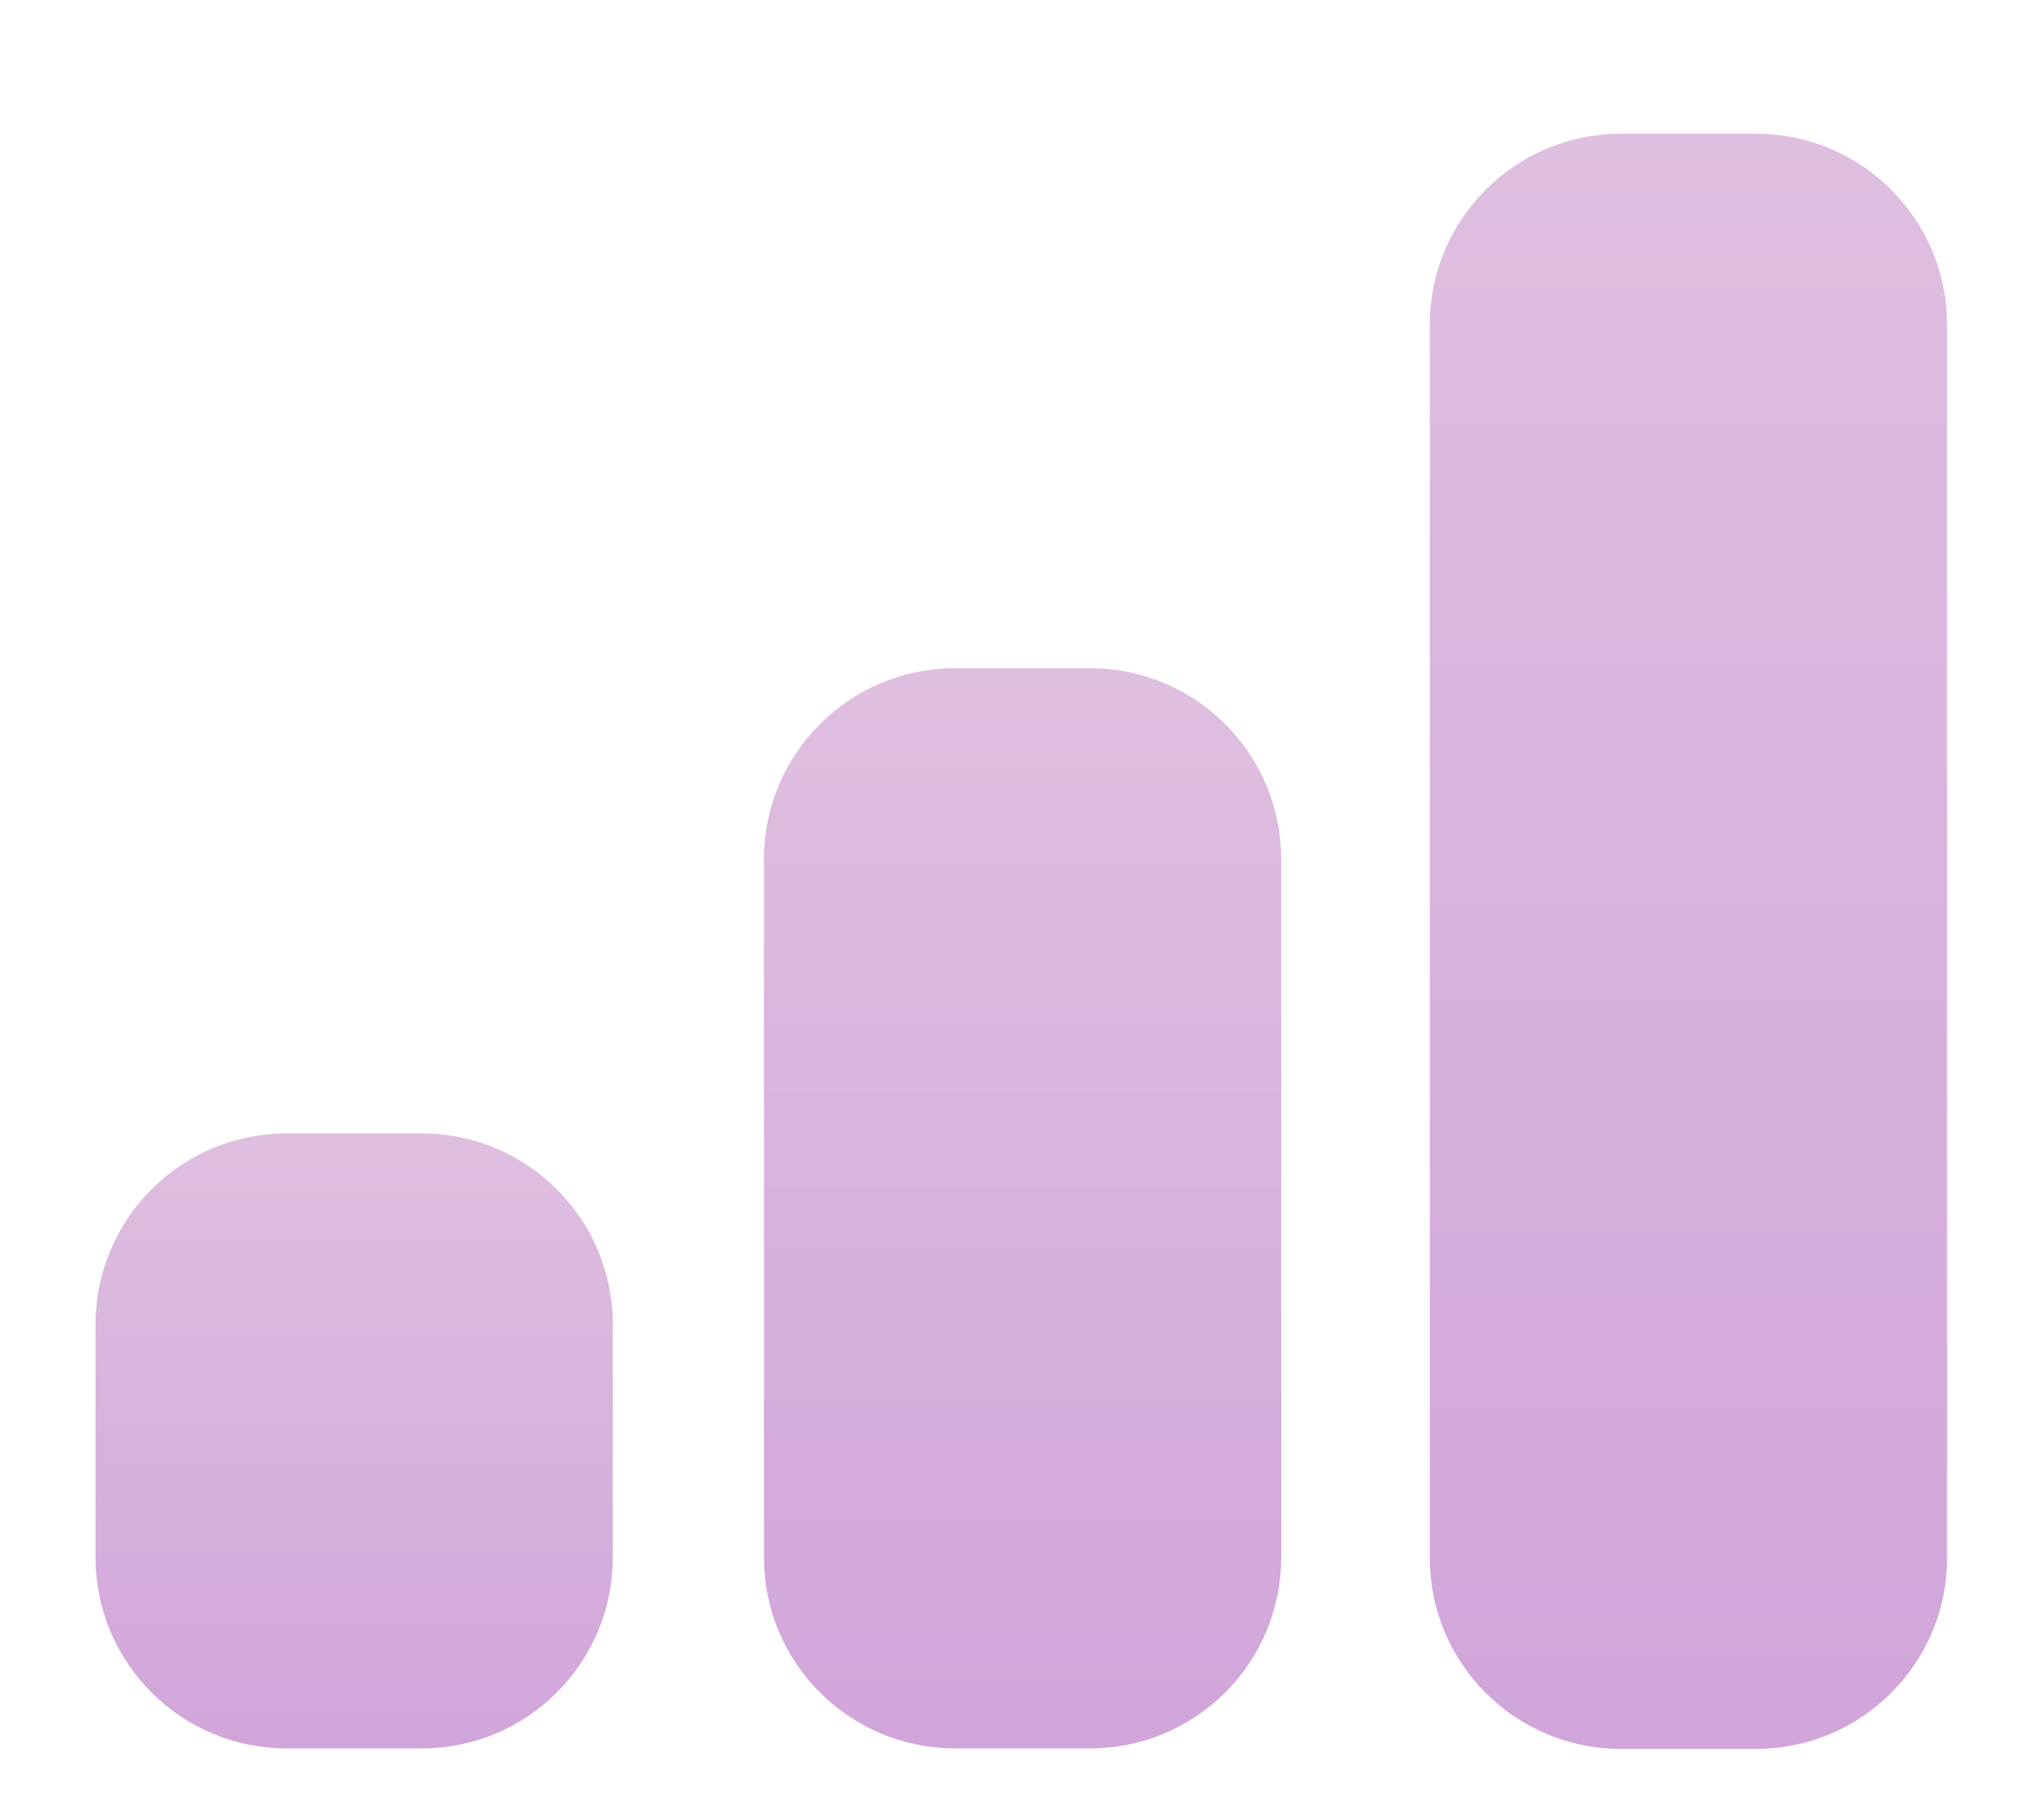 <svg width="214" height="190" fill="none" xmlns="http://www.w3.org/2000/svg">
  <g filter="url(#Group_29__filter0_dd)">
    <path d="M44.157 110.669H30c-11.046 0-20 8.955-20 20v24.388c0 11.045 8.954 20 20 20h14.157c11.046 0 20-8.955 20-20v-24.388c0-11.045-8.954-20-20-20z" fill="url(#Group_29__paint0_linear)"/>
    <path d="M114.138 61.962H99.981c-11.046 0-20 8.955-20 20v73.095c0 11.045 8.954 20 20 20h14.157c11.045 0 20-8.955 20-20V81.963c0-11.046-8.955-20-20-20z" fill="url(#Group_29__paint1_linear)"/>
    <path d="M183.852 6h-14.157c-11.045 0-20 8.954-20 20v129.112c0 11.046 8.955 20 20 20h14.157c11.046 0 20-8.954 20-20V26c0-11.046-8.954-20-20-20z" fill="url(#Group_29__paint2_linear)"/>
  </g>
  <defs>
    <linearGradient id="Group_29__paint0_linear" x1="37.079" y1="110.669" x2="37.079" y2="175.057" gradientUnits="userSpaceOnUse">
      <stop stop-color="#DFBFE0"/>
      <stop offset="1" stop-color="#D1A5DA"/>
    </linearGradient>
    <linearGradient id="Group_29__paint1_linear" x1="107.059" y1="61.962" x2="107.059" y2="175.057" gradientUnits="userSpaceOnUse">
      <stop stop-color="#DFBFE0"/>
      <stop offset="1" stop-color="#D1A5DA"/>
    </linearGradient>
    <linearGradient id="Group_29__paint2_linear" x1="176.774" y1="6" x2="176.774" y2="175.112" gradientUnits="userSpaceOnUse">
      <stop stop-color="#DFBFE0"/>
      <stop offset="1" stop-color="#D1A5DA"/>
    </linearGradient>
    <filter id="Group_29__filter0_dd" x="0" y="0" width="213.852" height="189.112" filterUnits="userSpaceOnUse" color-interpolation-filters="sRGB">
      <feFlood flood-opacity="0" result="BackgroundImageFix"/>
      <feColorMatrix in="SourceAlpha" values="0 0 0 0 0 0 0 0 0 0 0 0 0 0 0 0 0 0 127 0" result="hardAlpha"/>
      <feOffset dy="4"/>
      <feGaussianBlur stdDeviation="2"/>
      <feComposite in2="hardAlpha" operator="out"/>
      <feColorMatrix values="0 0 0 0 0 0 0 0 0 0 0 0 0 0 0 0 0 0 0.05 0"/>
      <feBlend in2="BackgroundImageFix" result="effect1_dropShadow"/>
      <feColorMatrix in="SourceAlpha" values="0 0 0 0 0 0 0 0 0 0 0 0 0 0 0 0 0 0 127 0" result="hardAlpha"/>
      <feOffset dy="4"/>
      <feGaussianBlur stdDeviation="5"/>
      <feComposite in2="hardAlpha" operator="out"/>
      <feColorMatrix values="0 0 0 0 0 0 0 0 0 0 0 0 0 0 0 0 0 0 0.05 0"/>
      <feBlend in2="effect1_dropShadow" result="effect2_dropShadow"/>
      <feBlend in="SourceGraphic" in2="effect2_dropShadow" result="shape"/>
    </filter>
  </defs>
</svg>
